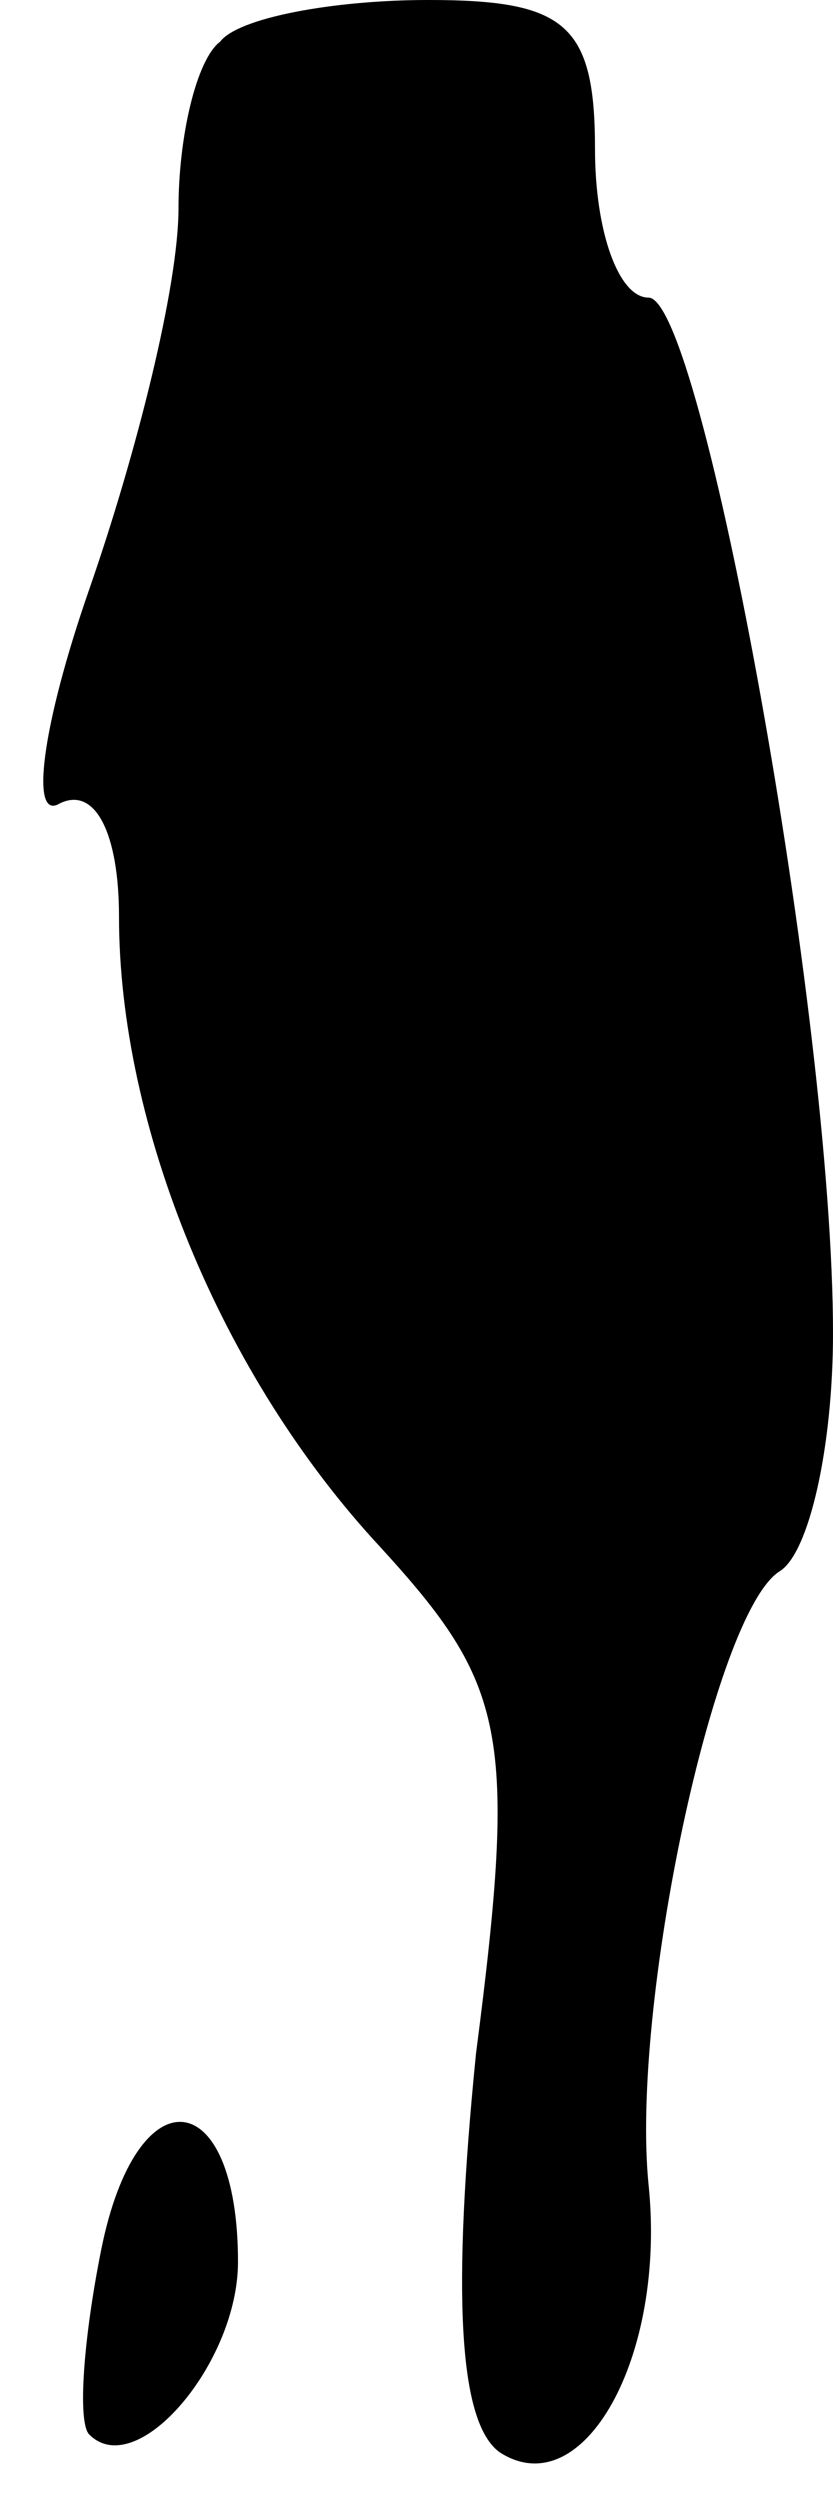 <?xml version="1.0" standalone="no"?>
<!DOCTYPE svg PUBLIC "-//W3C//DTD SVG 20010904//EN"
 "http://www.w3.org/TR/2001/REC-SVG-20010904/DTD/svg10.dtd">
<svg version="1.0" xmlns="http://www.w3.org/2000/svg"
 width="14pt" height="42pt" viewBox="0 0 14 42"
 preserveAspectRatio="xMidYMid meet">
<g transform="translate(0,42) scale(0.1,-0.1)"
fill="#000000" stroke="none">
<path fill="#000000" stroke="none" d="M37 413 c-4 -3 -7 -16 -7 -28 0 -13 -7
-41 -15 -64 -8 -23 -10 -39 -5 -36 6 3 10 -5 10 -19 0 -35 17 -77 44 -106 21
-23 23 -31 16 -85 -4 -40 -3 -62 4 -67 14 -9 28 16 25 45 -3 30 11 96 22 103
5 3 9 21 9 40 0 53 -22 174 -31 174 -5 0 -9 11 -9 25 0 21 -5 25 -28 25 -16 0
-32 -3 -35 -7z"/>
<path fill="#000000" stroke="none" d="M17 42 c-3 -15 -4 -29 -2 -31 8 -8 25
12 25 29 0 30 -17 32 -23 2z"/>
</g>
</svg>
